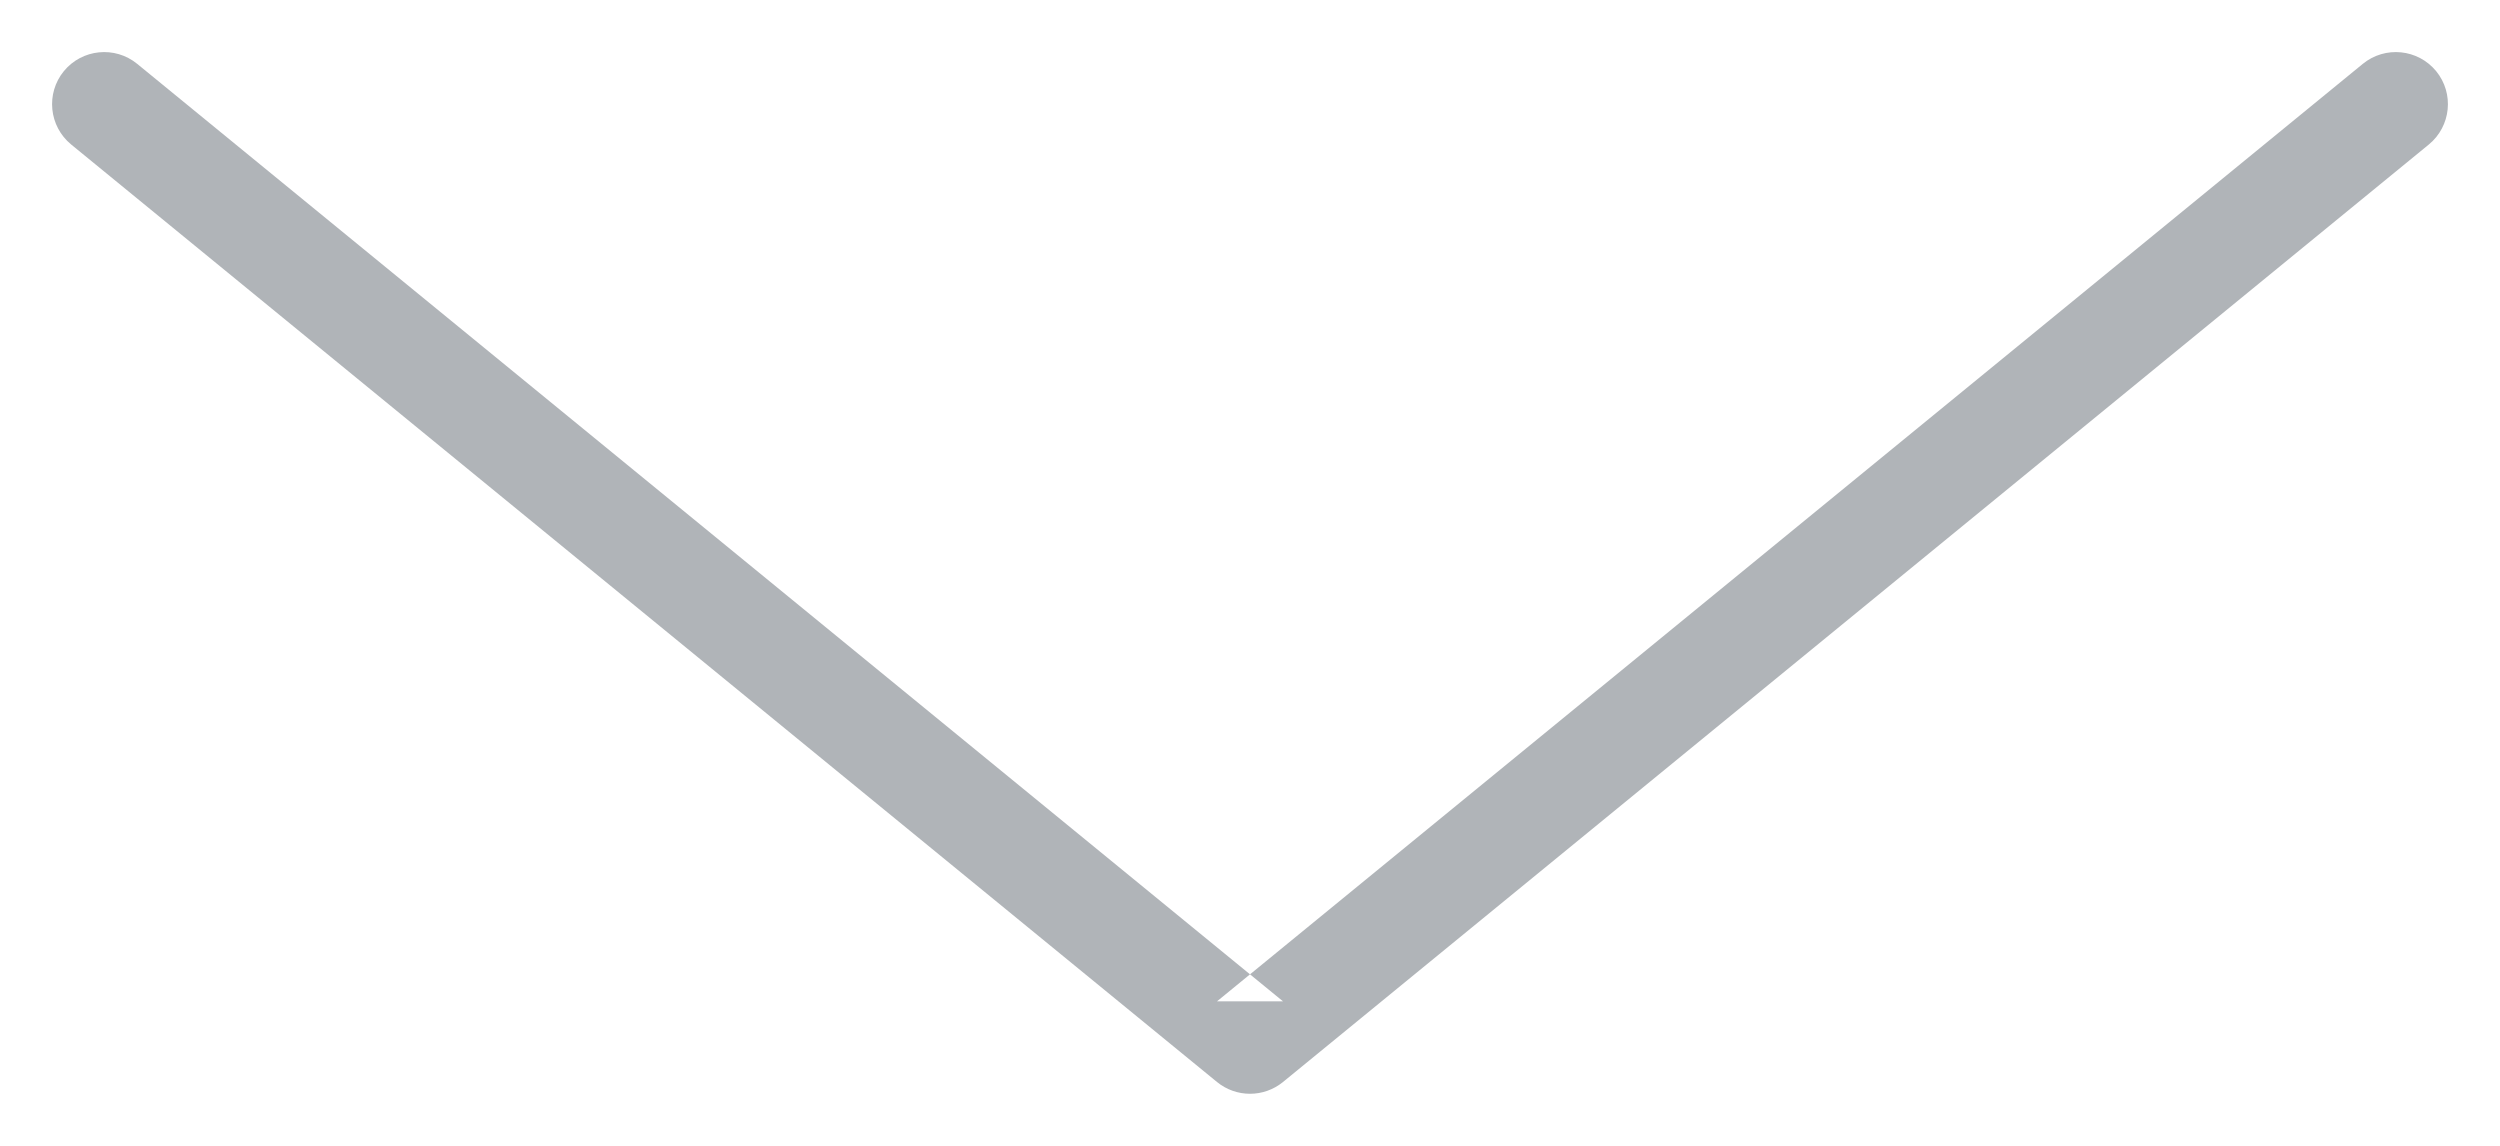 <svg xmlns="http://www.w3.org/2000/svg" width="24" height="11" viewBox="0 0 24 11">
    <path fill="#B0B4B8" fill-rule="evenodd" d="M339.683,50.387 C339.868,50.538 340.132,50.538 340.317,50.387 L351.317,41.387 C351.53,41.212 351.562,40.897 351.387,40.683 C351.212,40.47 350.897,40.438 350.683,40.613 L339.683,49.613 L340.317,49.613 L329.317,40.613 C329.103,40.438 328.788,40.47 328.613,40.683 C328.438,40.897 328.47,41.212 328.683,41.387 L339.683,50.387 Z" transform="translate(-328 -40)"/>
</svg>
